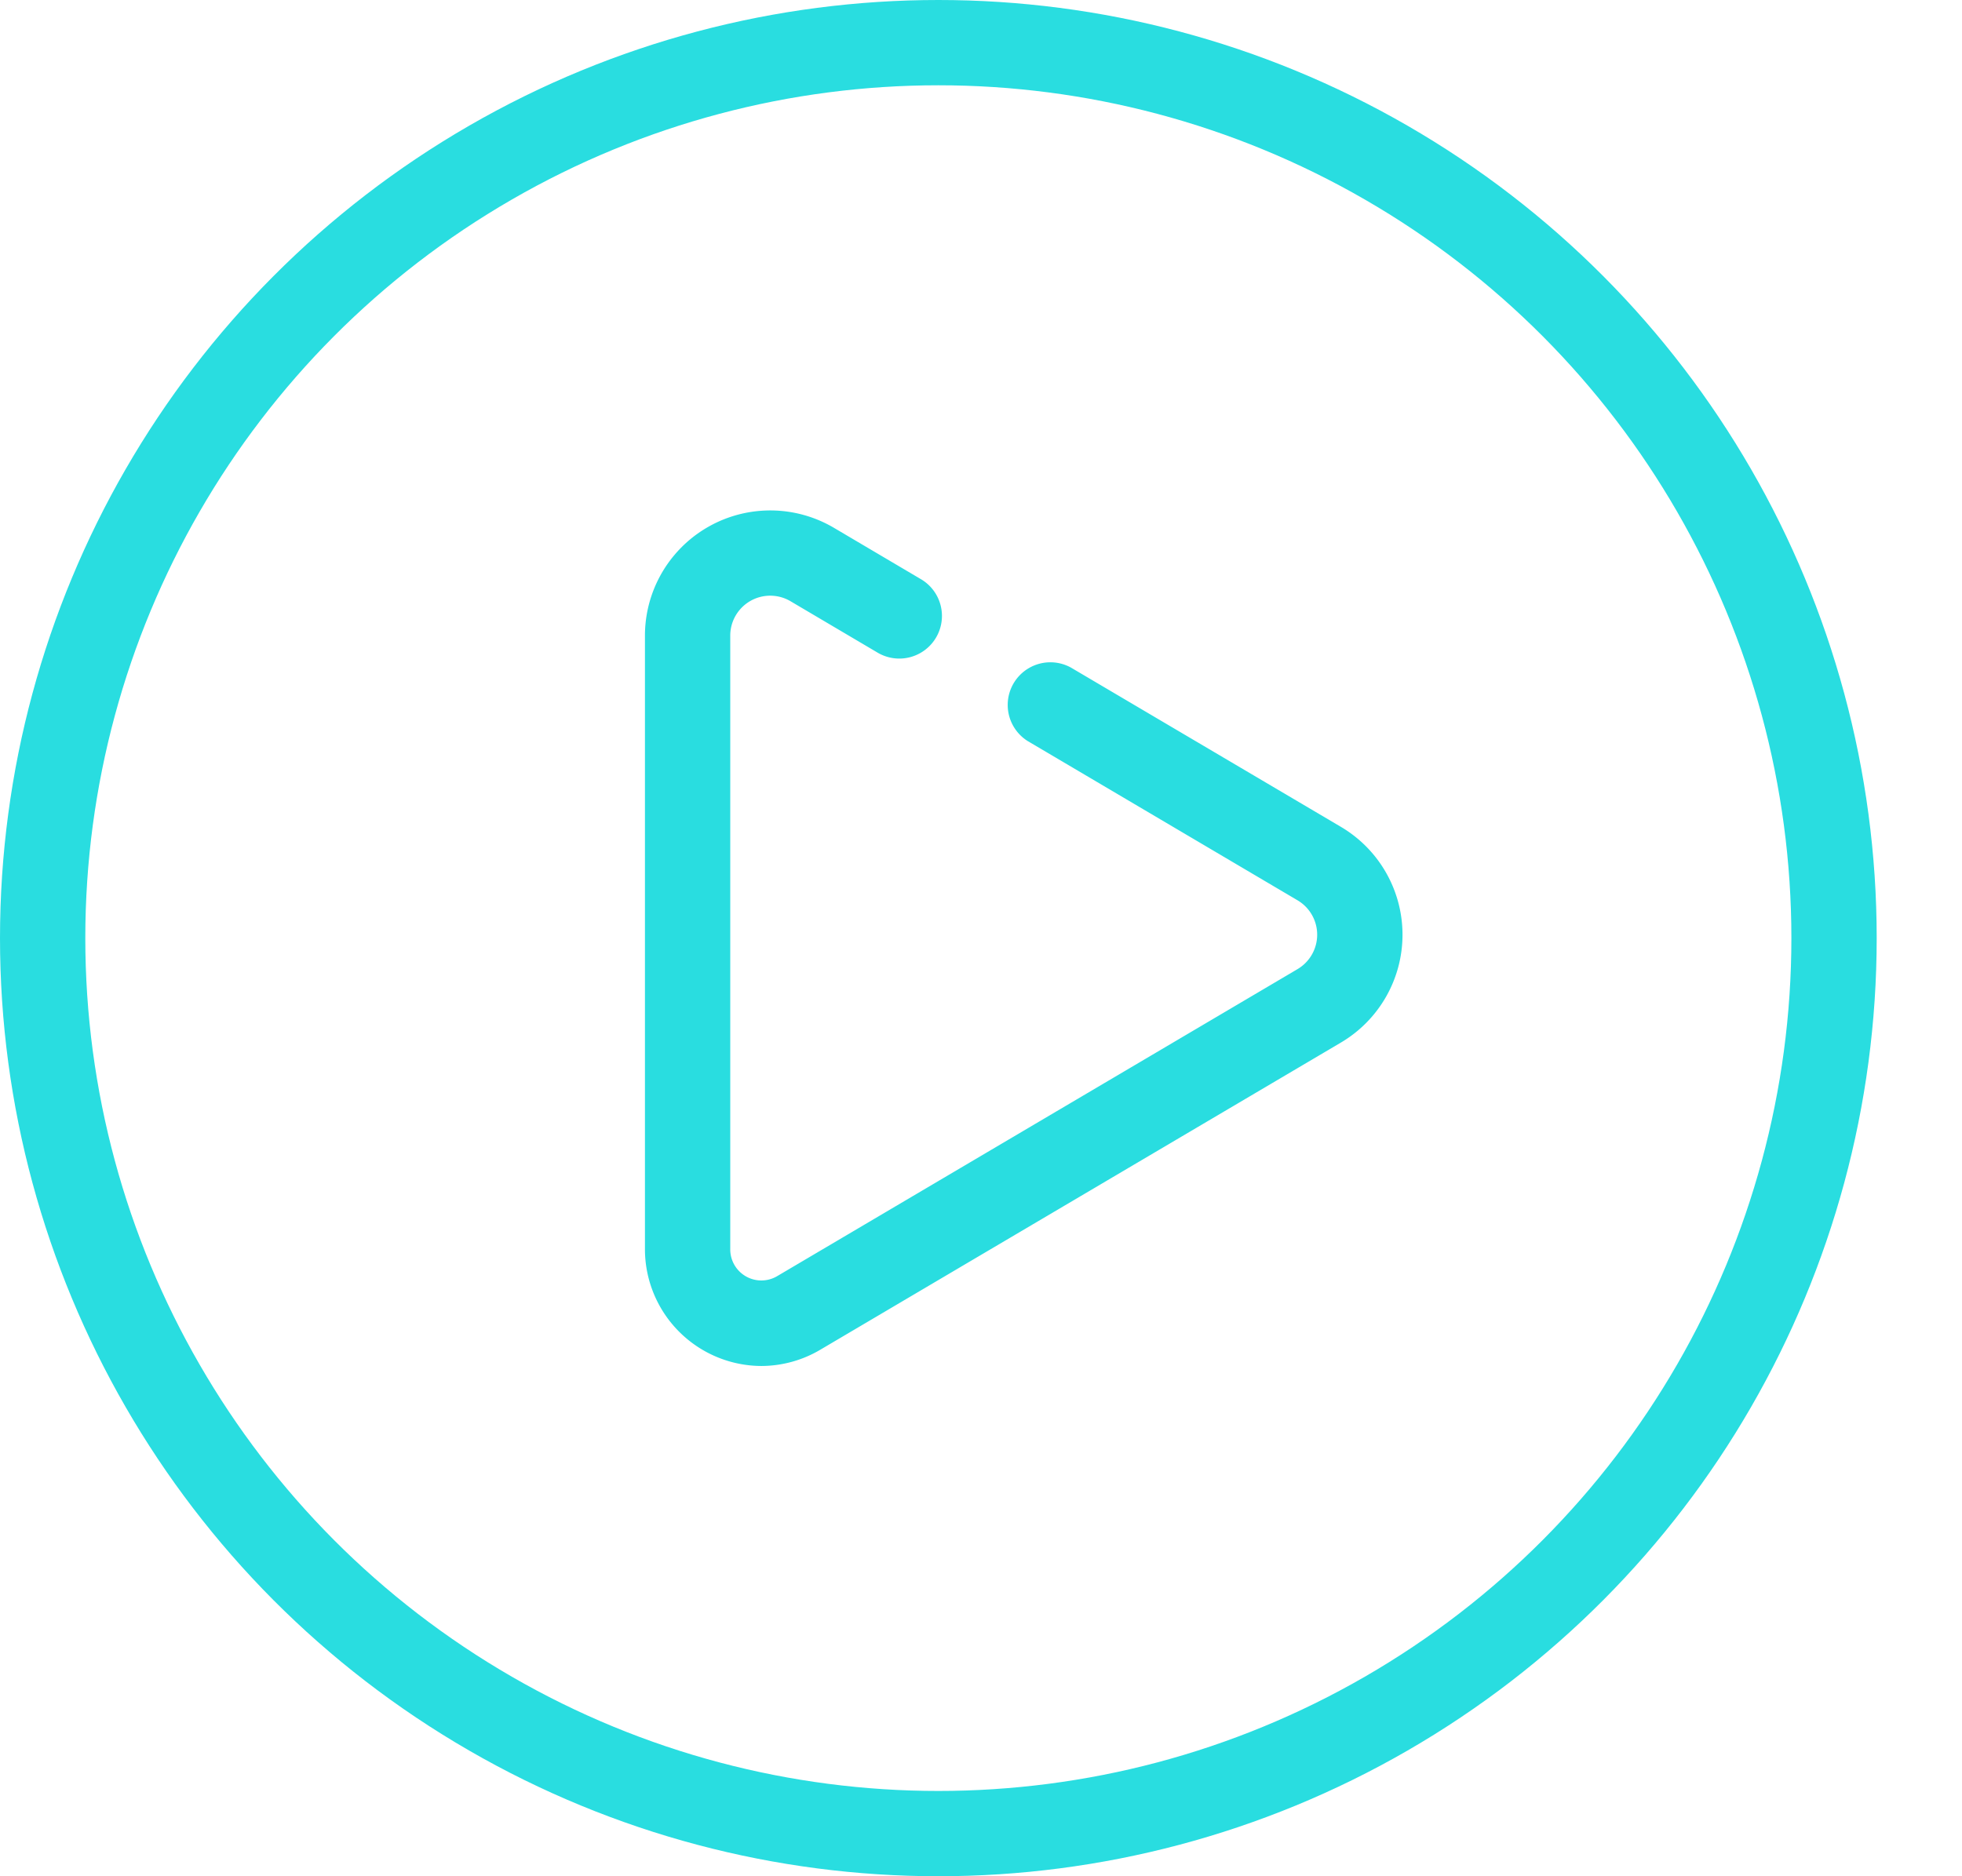 <svg xmlns="http://www.w3.org/2000/svg" width="46" height="44" viewBox="0 0 46 44">
  <g id="btn_play_on" transform="translate(-241 -272)">
    <g id="Group_713" data-name="Group 713" transform="translate(133.984 11.583)">
      <path id="Path_42" data-name="Path 42" d="M124.867,292.451a2.741,2.741,0,0,1-2.73-2.734V275.325a2.938,2.938,0,0,1,4.431-2.53l2.032,1.2a1,1,0,1,1-1.017,1.722l-2.032-1.2a.937.937,0,0,0-1.414.807v14.392a.729.729,0,0,0,1.1.628l12.2-7.2a.937.937,0,0,0,0-1.614l-6.324-3.733a1,1,0,0,1,1.016-1.722l6.324,3.732a2.937,2.937,0,0,1,0,5.06l-12.2,7.2A2.728,2.728,0,0,1,124.867,292.451Z" fill="#29dde0"/>
      <rect id="Rectangle_377" data-name="Rectangle 377" width="44" height="44" transform="translate(109.016 260.417)" fill="none"/>
    </g>
    <g id="Ellipse_6" data-name="Ellipse 6" transform="translate(241 272)" fill="none" stroke="#29dde0" stroke-width="2">
      <circle cx="22" cy="22" r="22" stroke="none"/>
      <circle cx="22" cy="22" r="21" fill="none"/>
    </g>
  </g>
</svg>
